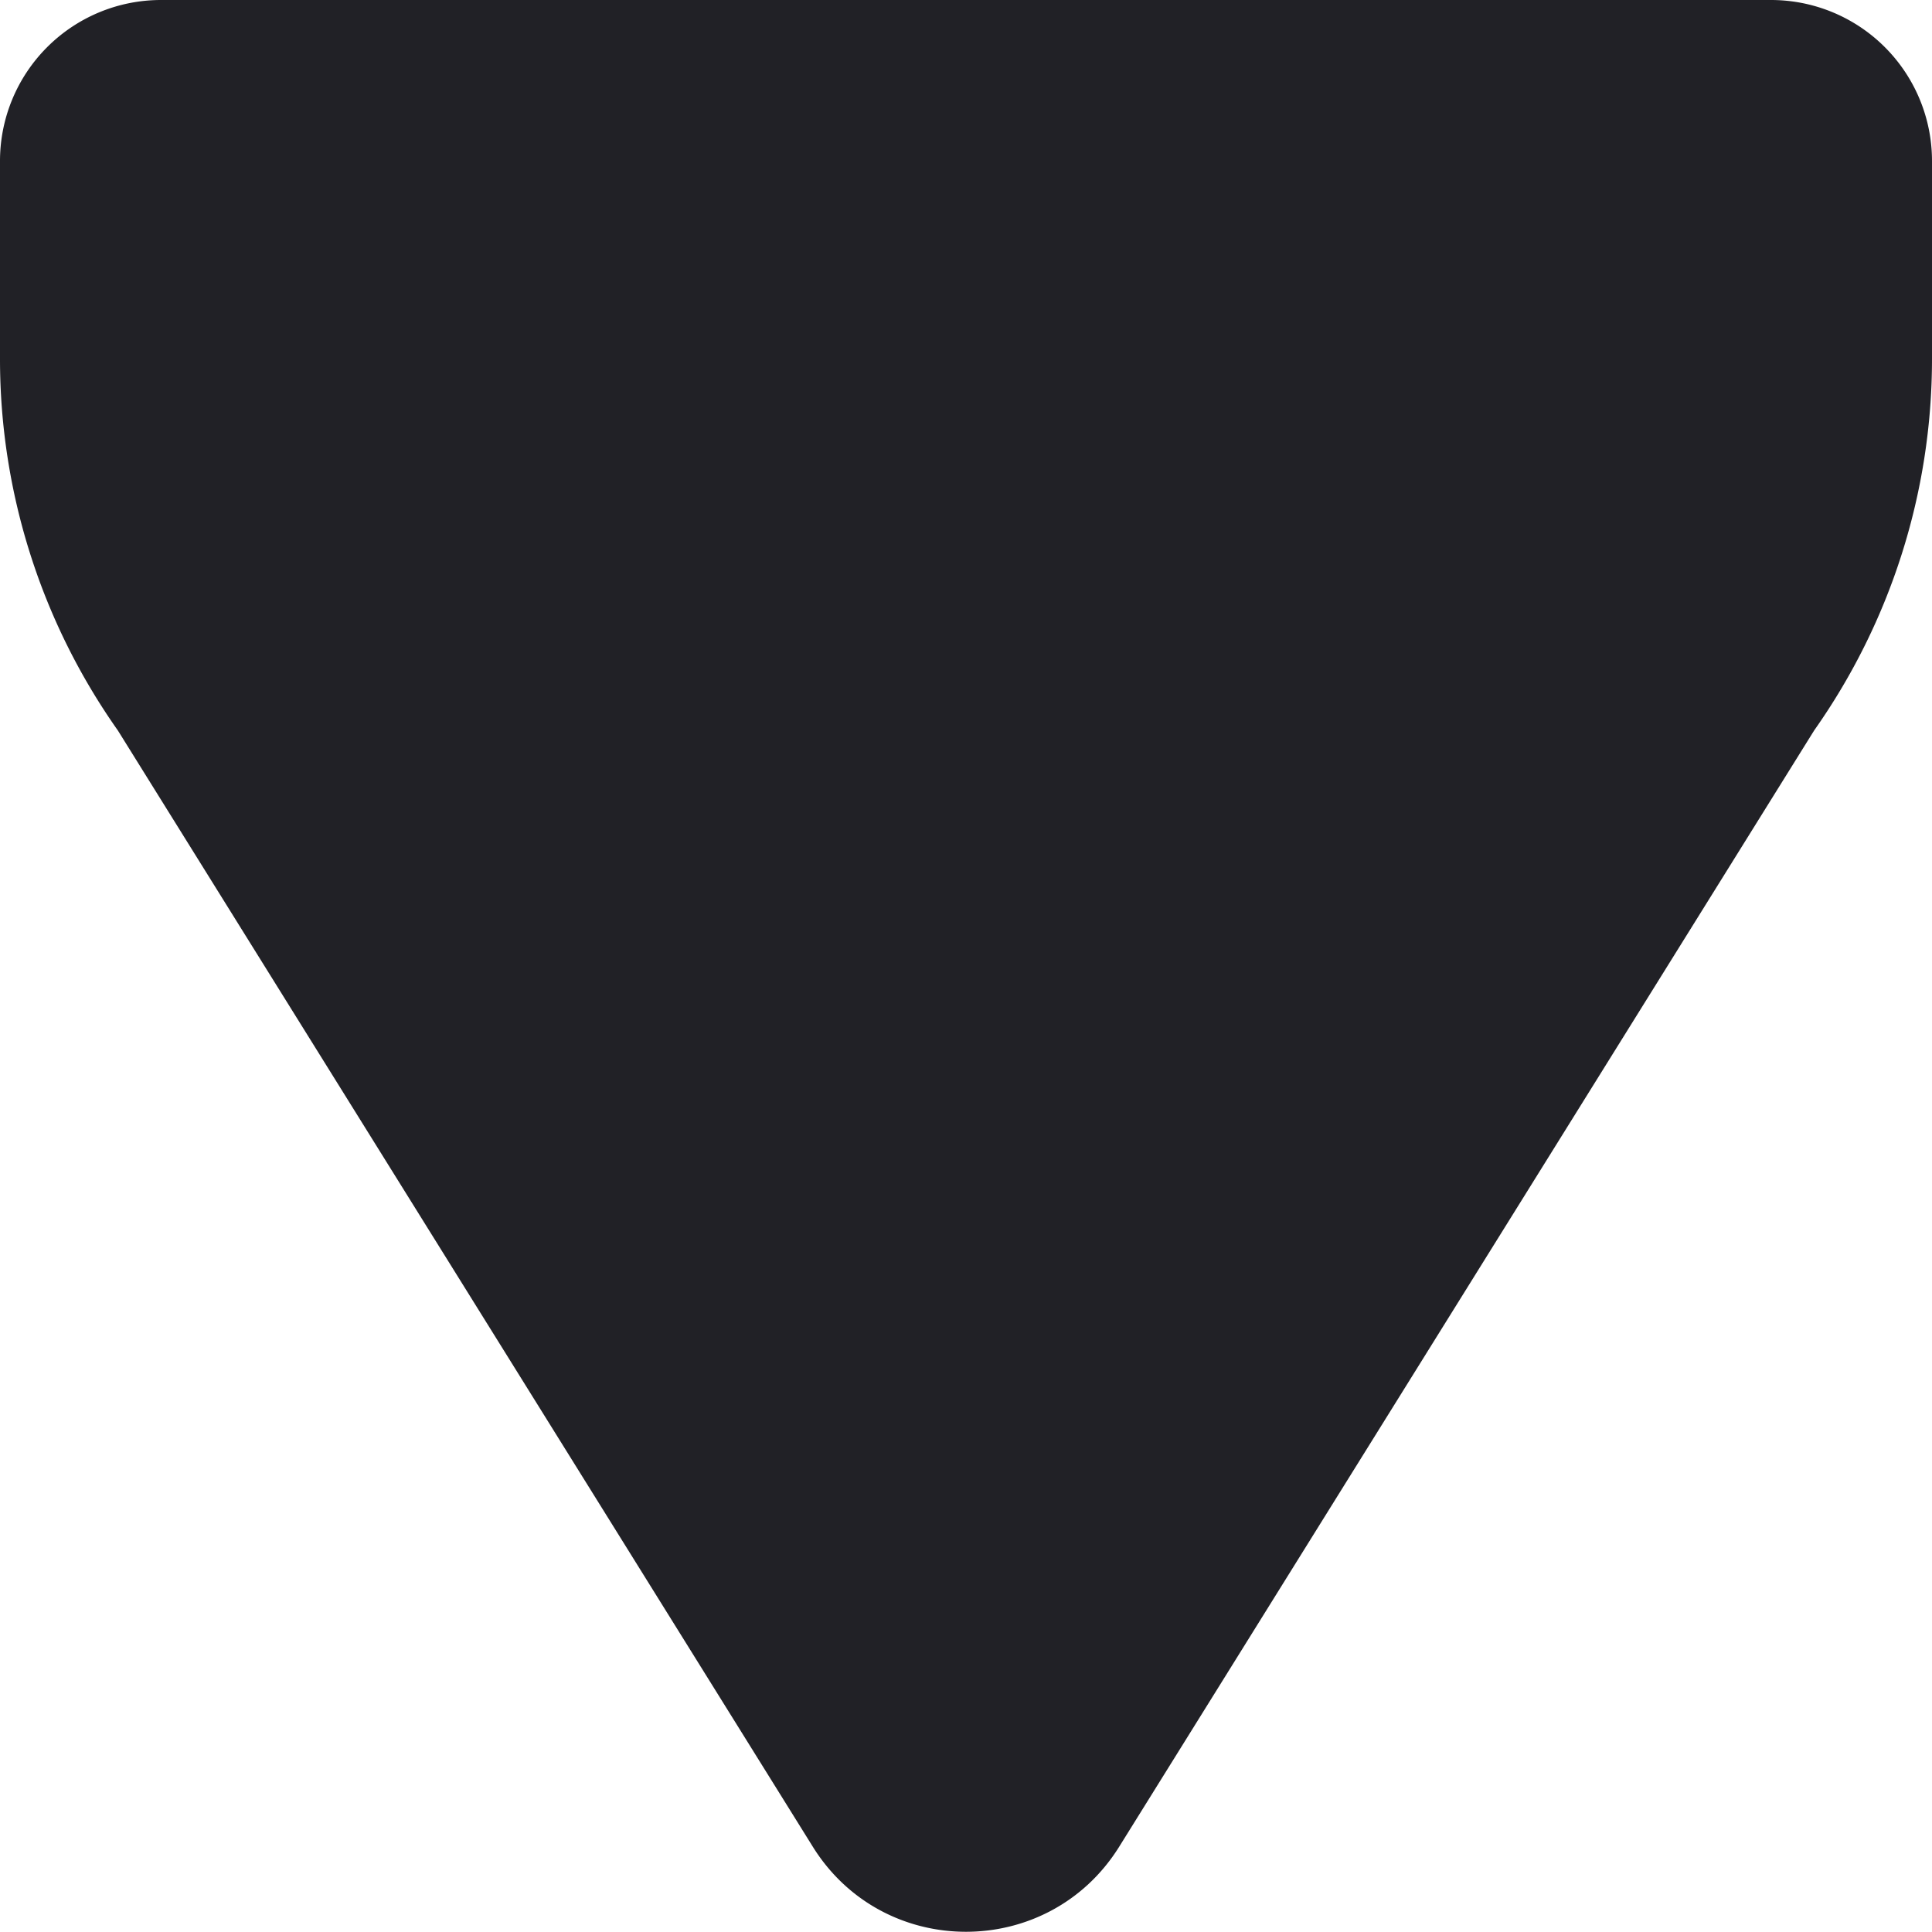 <svg xmlns="http://www.w3.org/2000/svg" width="24" height="24" viewBox="0 0 24 24"><path fill="#212126" d="M22.536 9.074l-8.632 13.865c-.878 1.411-2.931 1.411-3.808 0L1.464 9.074A8.005 8.005 0 0 1 0 4.461V2a2 2 0 0 1 2-2h20a2 2 0 0 1 2 2v2.461a8.005 8.005 0 0 1-1.464 4.613"/></svg>